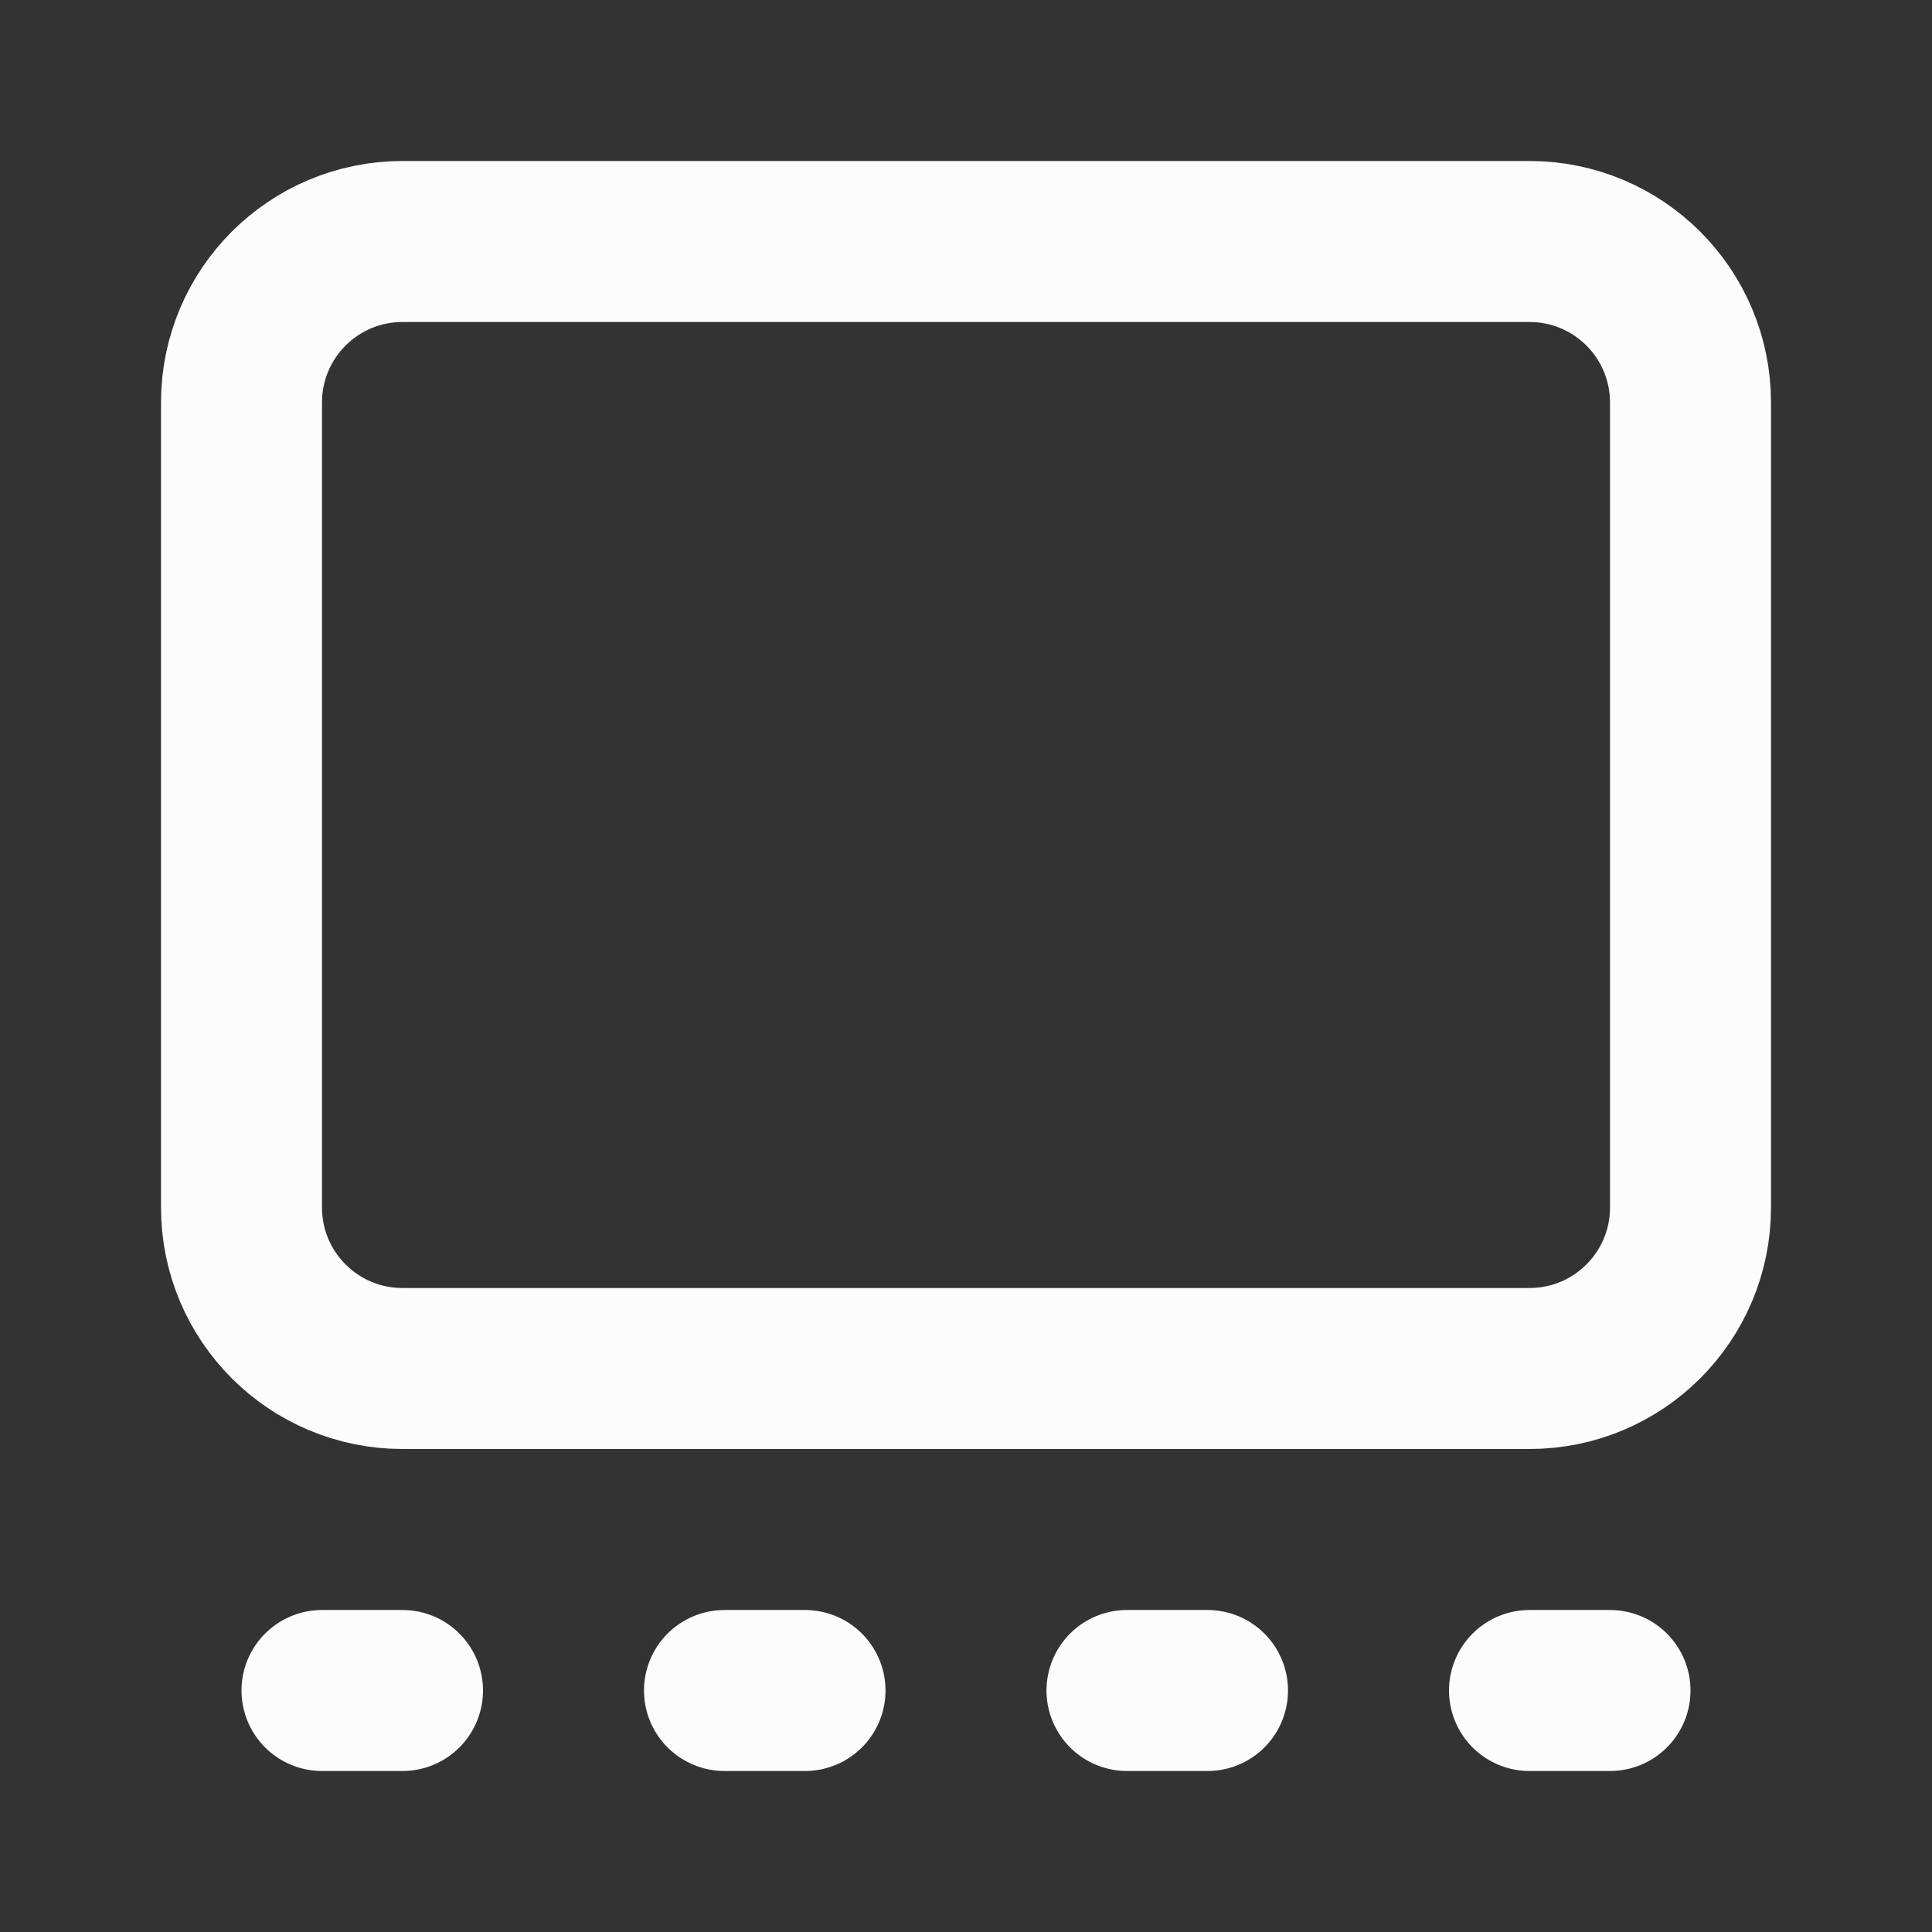 <svg xmlns="http://www.w3.org/2000/svg" width="24" height="24" viewBox="0 0 24 24" fill="none">
    <rect x="0" y="0" width="24" height="24" fill="#333333" stroke="none"/>
    <path d="M19 3H5C3.895 3 3 3.895 3 5V15C3 16.105 3.895 17 5 17H19C20.105 17 21 16.105 21 15V5C21 3.895 20.105 3 19 3Z" stroke="#FCFCFC" stroke-width="2" stroke-linecap="round" stroke-linejoin="round"/>
    <path d="M4 21H5" stroke="#FCFCFC" stroke-width="2" stroke-linecap="round" stroke-linejoin="round"/>
    <path d="M9 21H10" stroke="#FCFCFC" stroke-width="2" stroke-linecap="round" stroke-linejoin="round"/>
    <path d="M14 21H15" stroke="#FCFCFC" stroke-width="2" stroke-linecap="round" stroke-linejoin="round"/>
    <path d="M19 21H20" stroke="#FCFCFC" stroke-width="2" stroke-linecap="round" stroke-linejoin="round"/>
</svg>